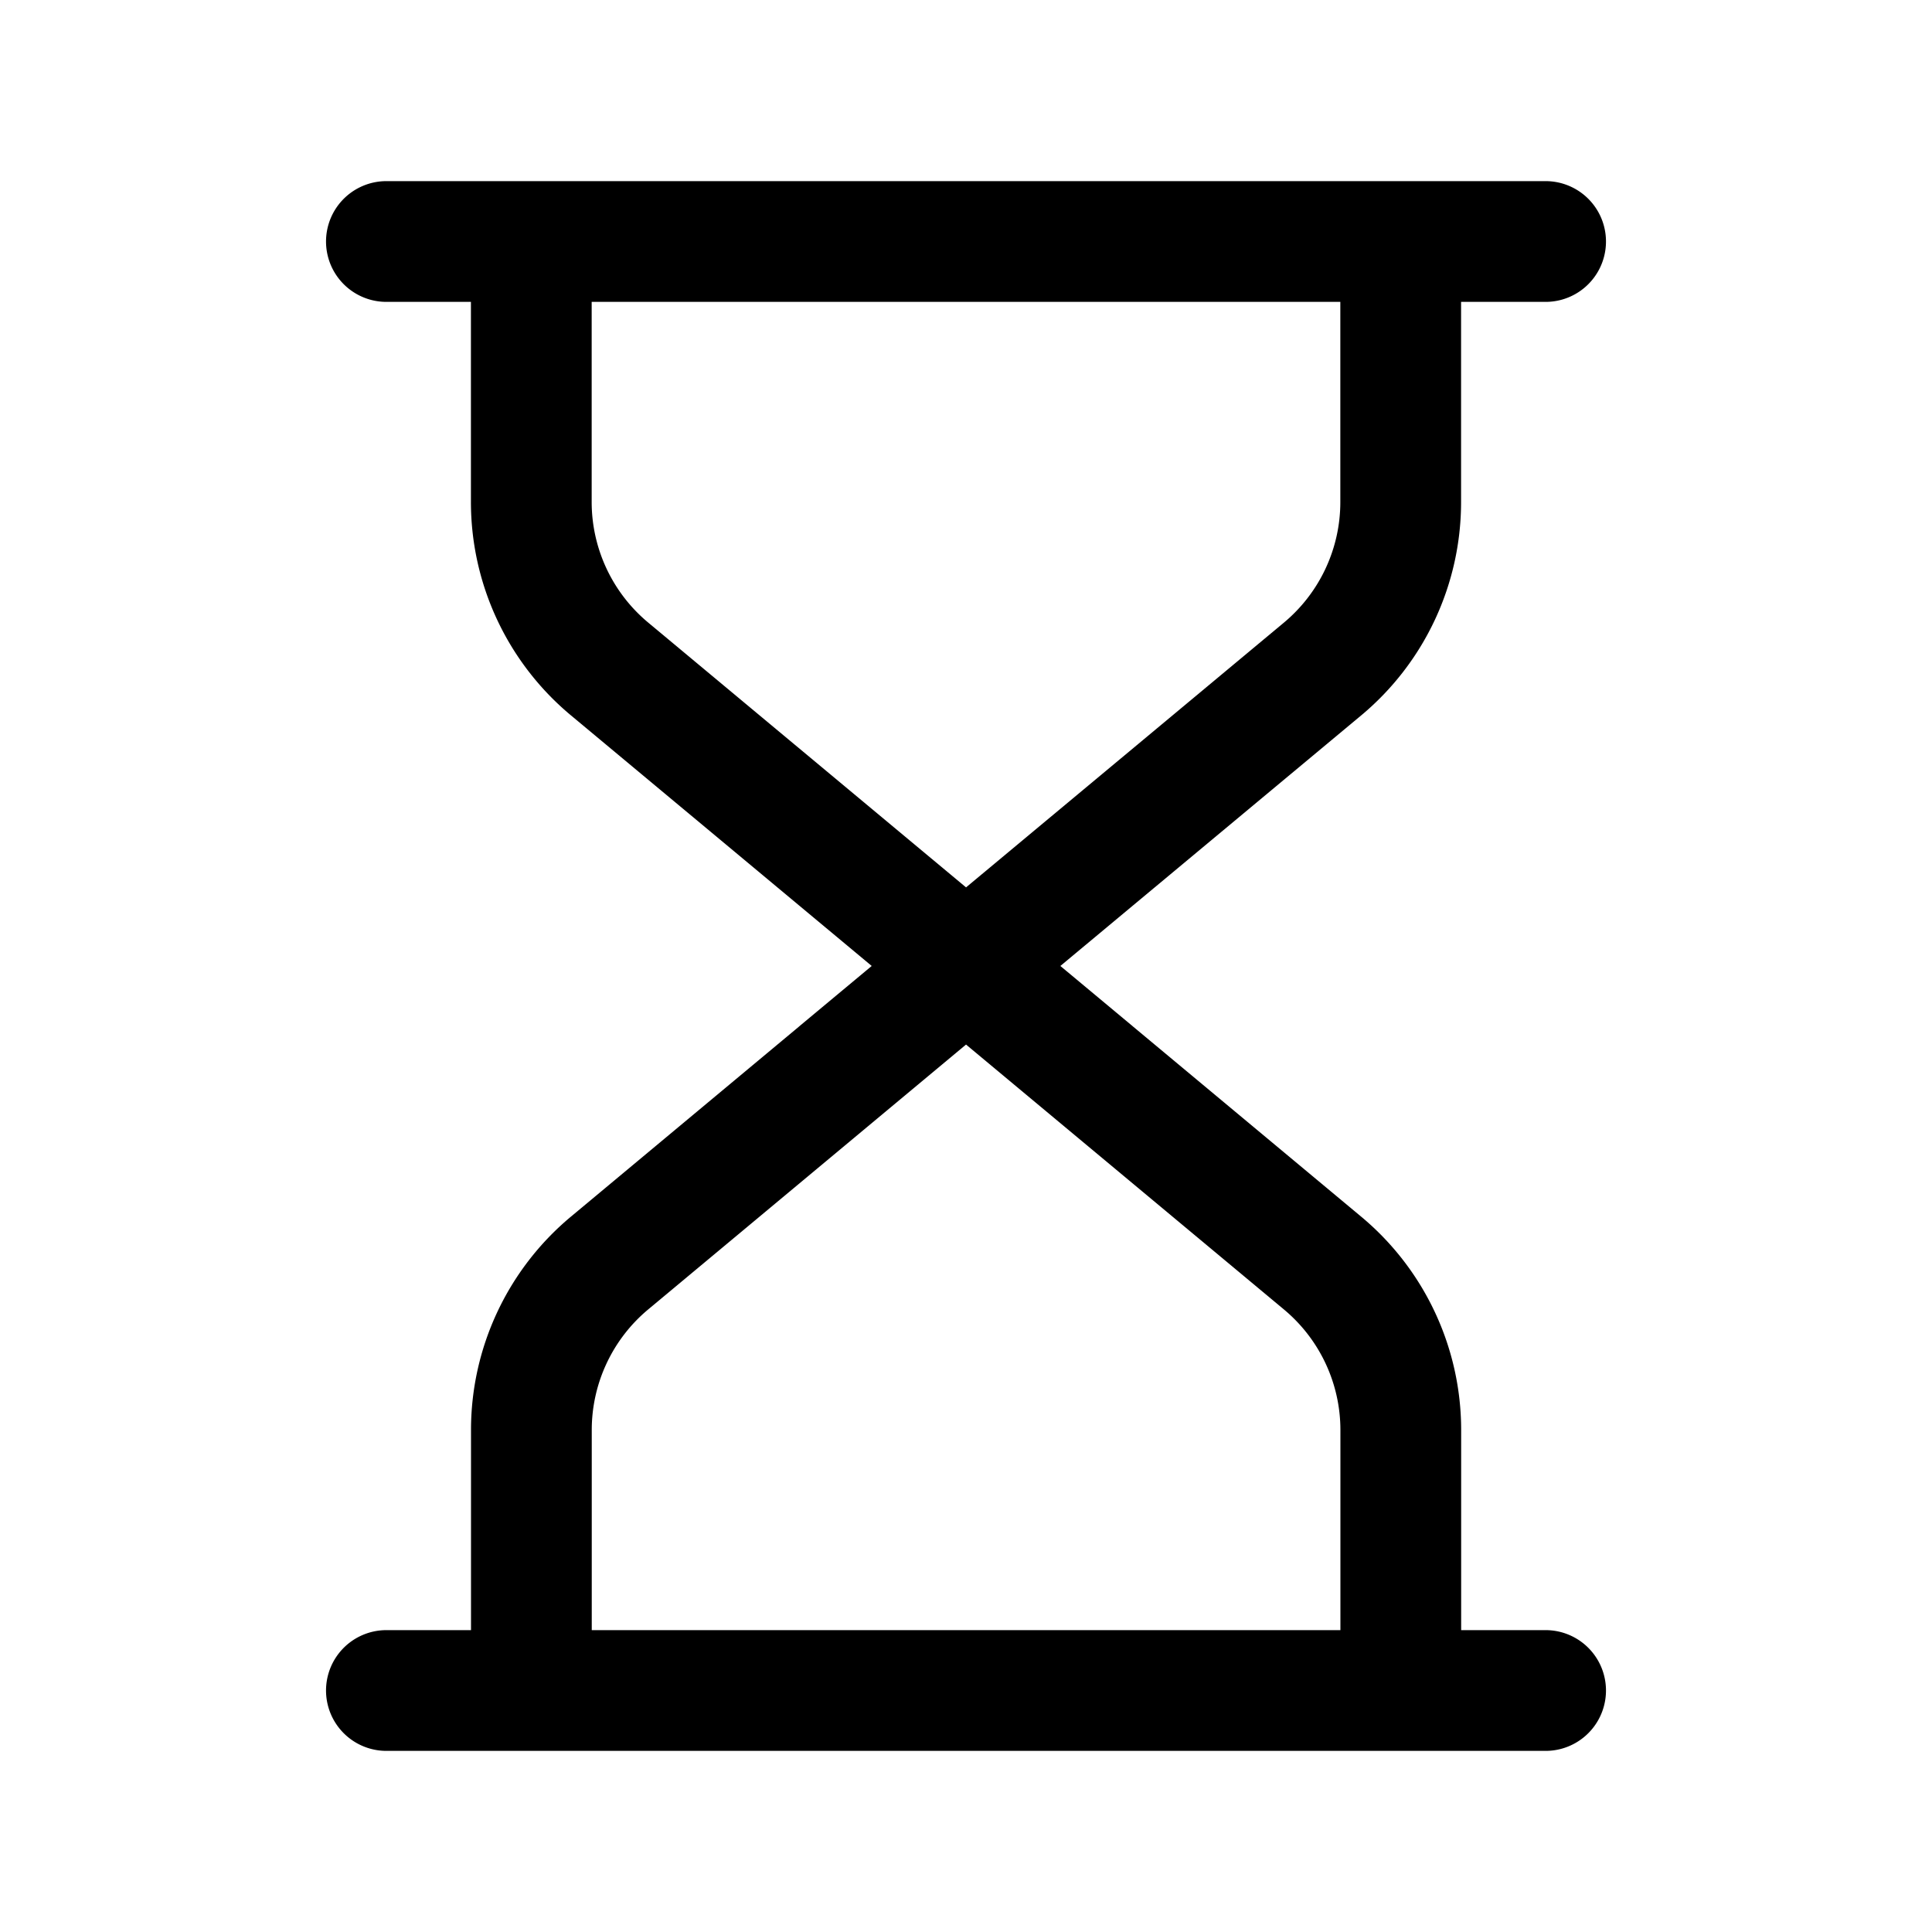 <svg xmlns="http://www.w3.org/2000/svg" width="24" height="24" fill="none" viewBox="0 0 24 24">
  <path stroke="#000" stroke-linecap="round" stroke-width="1.5" d="m12 12 4.43-3.69a2.7 2.7 0 0 0 .97-2.075V3H6.6v3.235a2.7 2.7 0 0 0 .972 2.075L12.001 12Zm0 0-4.428 3.69a2.7 2.7 0 0 0-.971 2.075V21h10.8v-3.235a2.7 2.7 0 0 0-.972-2.075L12.001 12ZM4.8 3h14.4M4.8 21h14.4"/>
</svg>
